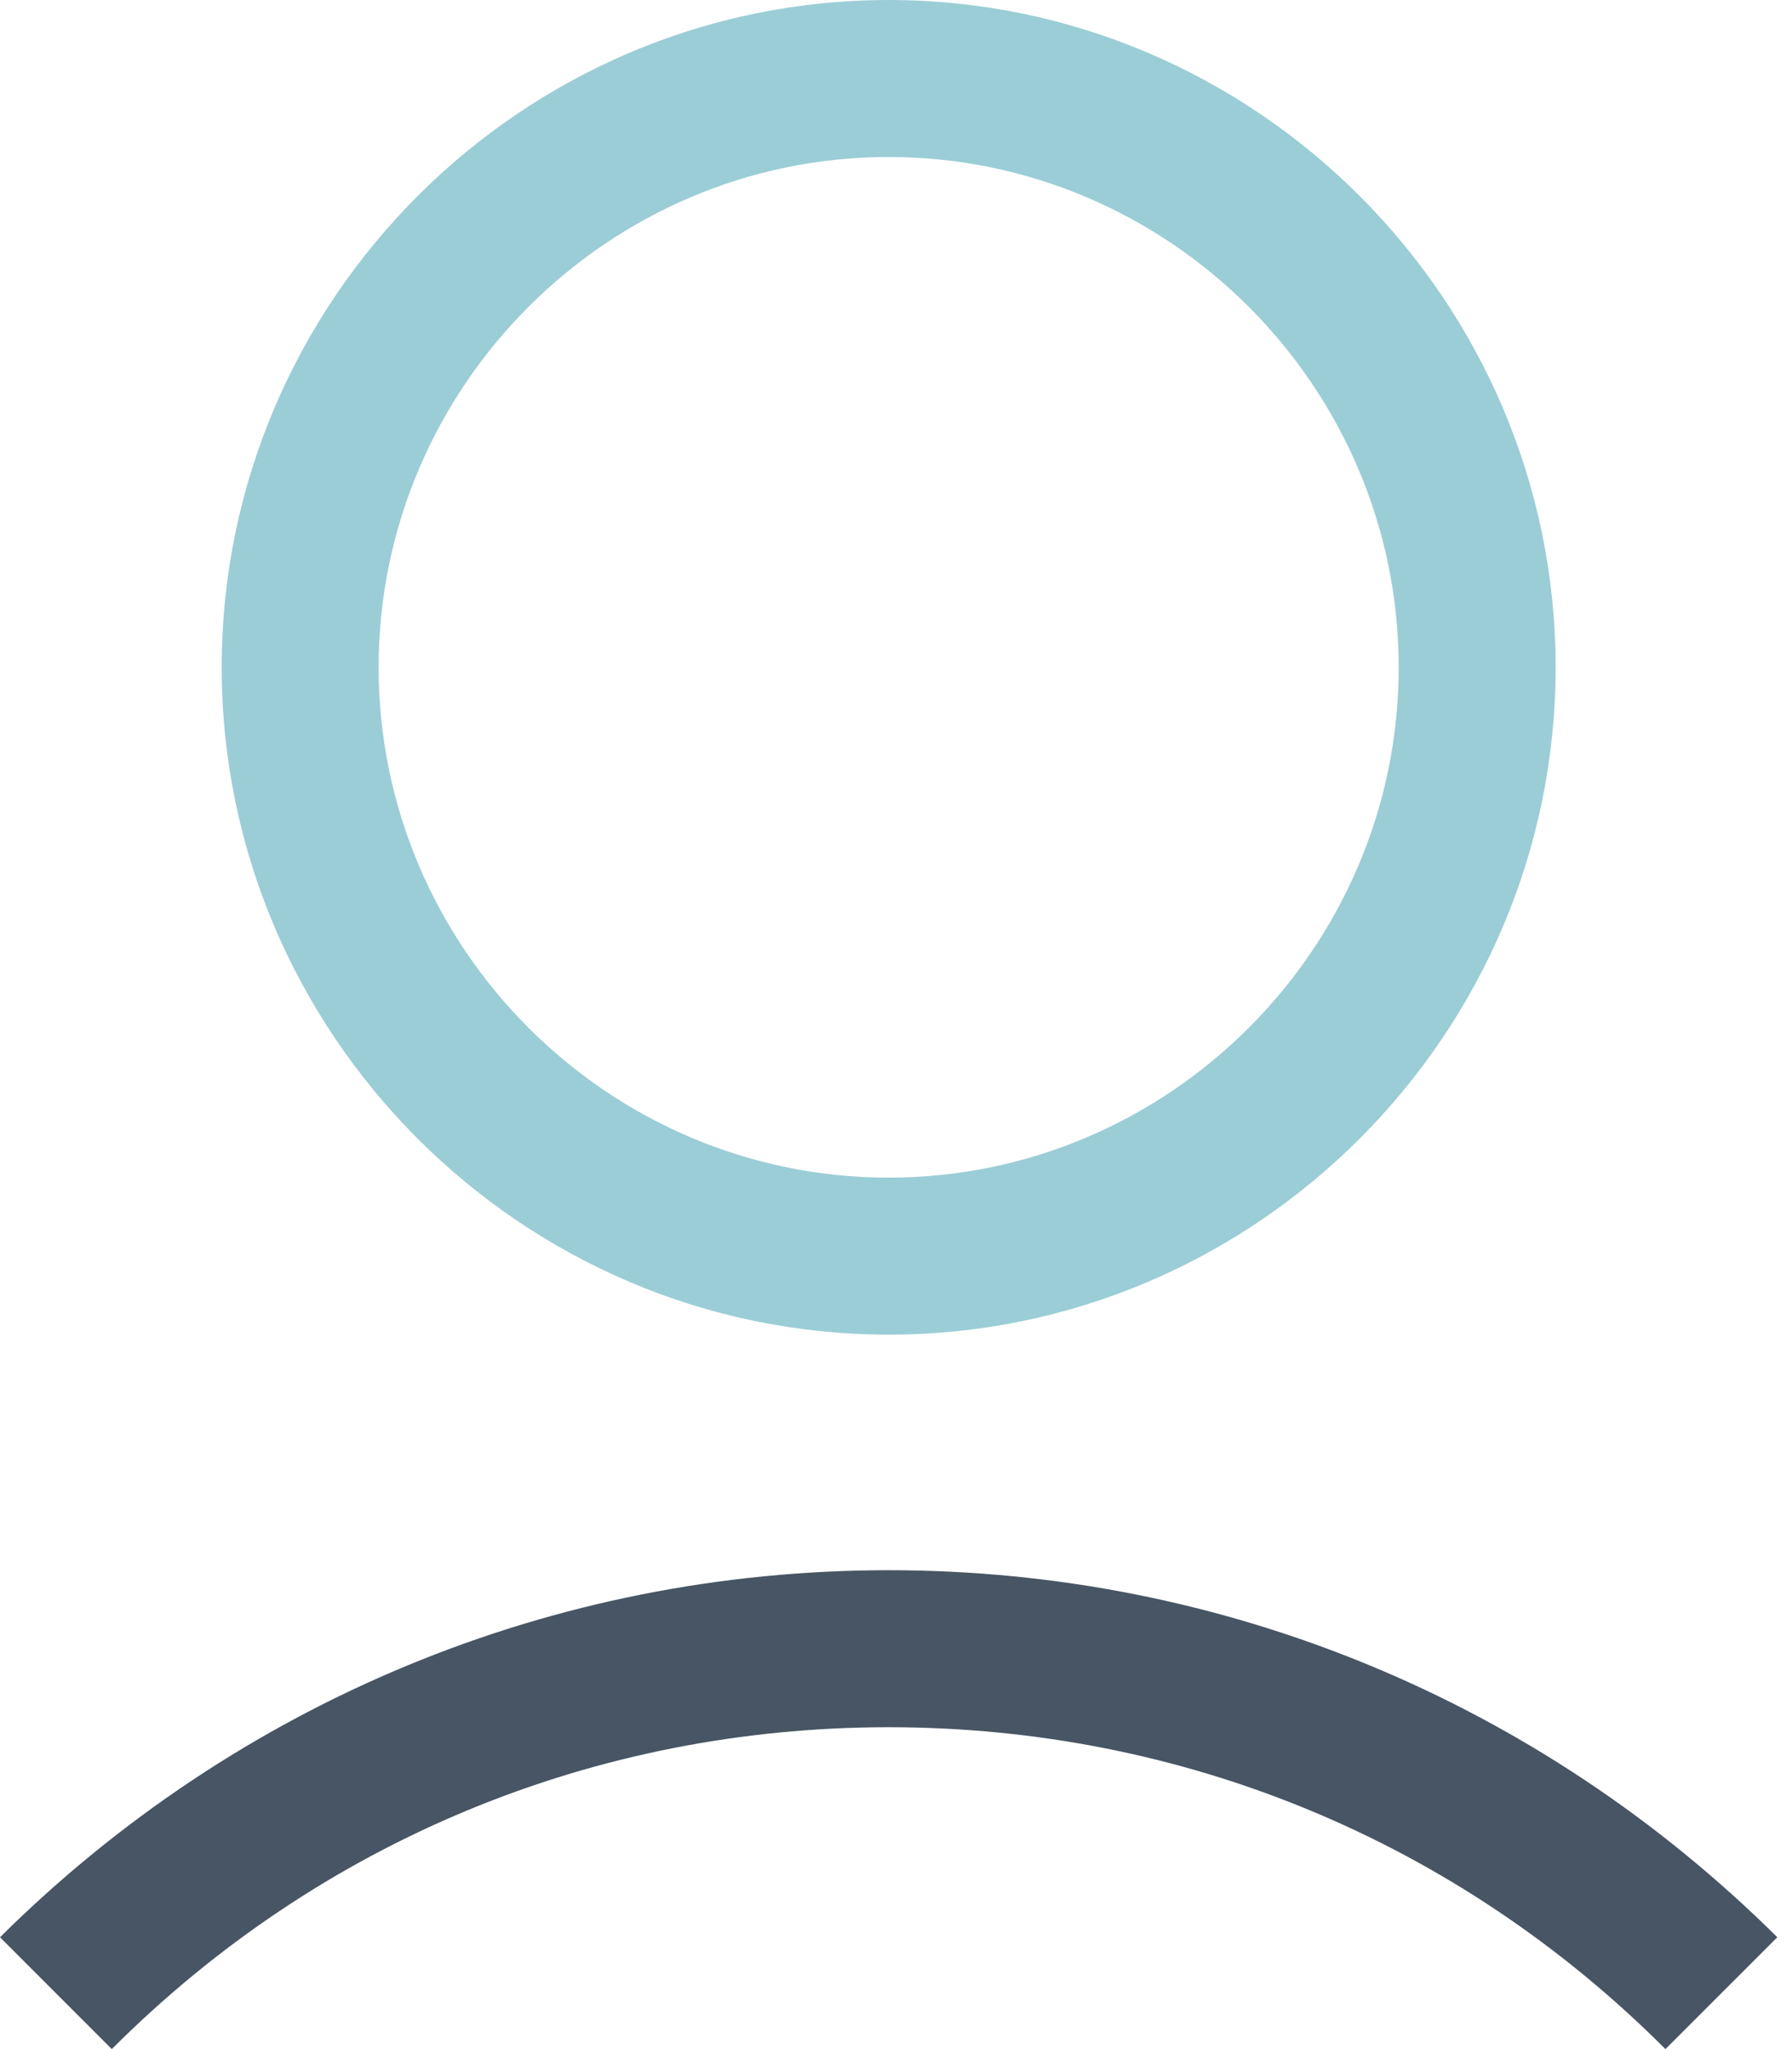 <svg width="21" height="24" viewBox="0 0 21 24" fill="none" xmlns="http://www.w3.org/2000/svg">
<path d="M2.598 7.816C2.598 12.115 6.115 15.632 10.414 15.632C14.713 15.632 18.23 12.115 18.23 7.816C18.23 3.517 14.713 0 10.414 0C6.115 0 2.598 3.517 2.598 7.816ZM16.391 7.816C16.391 11.103 13.701 13.793 10.414 13.793C7.126 13.793 4.437 11.103 4.437 7.816C4.437 4.529 7.126 1.839 10.414 1.839C13.701 1.839 16.391 4.529 16.391 7.816Z" fill="#9BCDD6"/>
<path d="M1.31 24C3.747 21.563 6.966 20.23 10.414 20.23C13.862 20.23 17.081 21.563 19.517 24L20.828 22.69C18.046 19.931 14.345 18.391 10.414 18.391C6.483 18.391 2.782 19.931 0 22.69L1.31 24Z" fill="#475564"/>
</svg>
